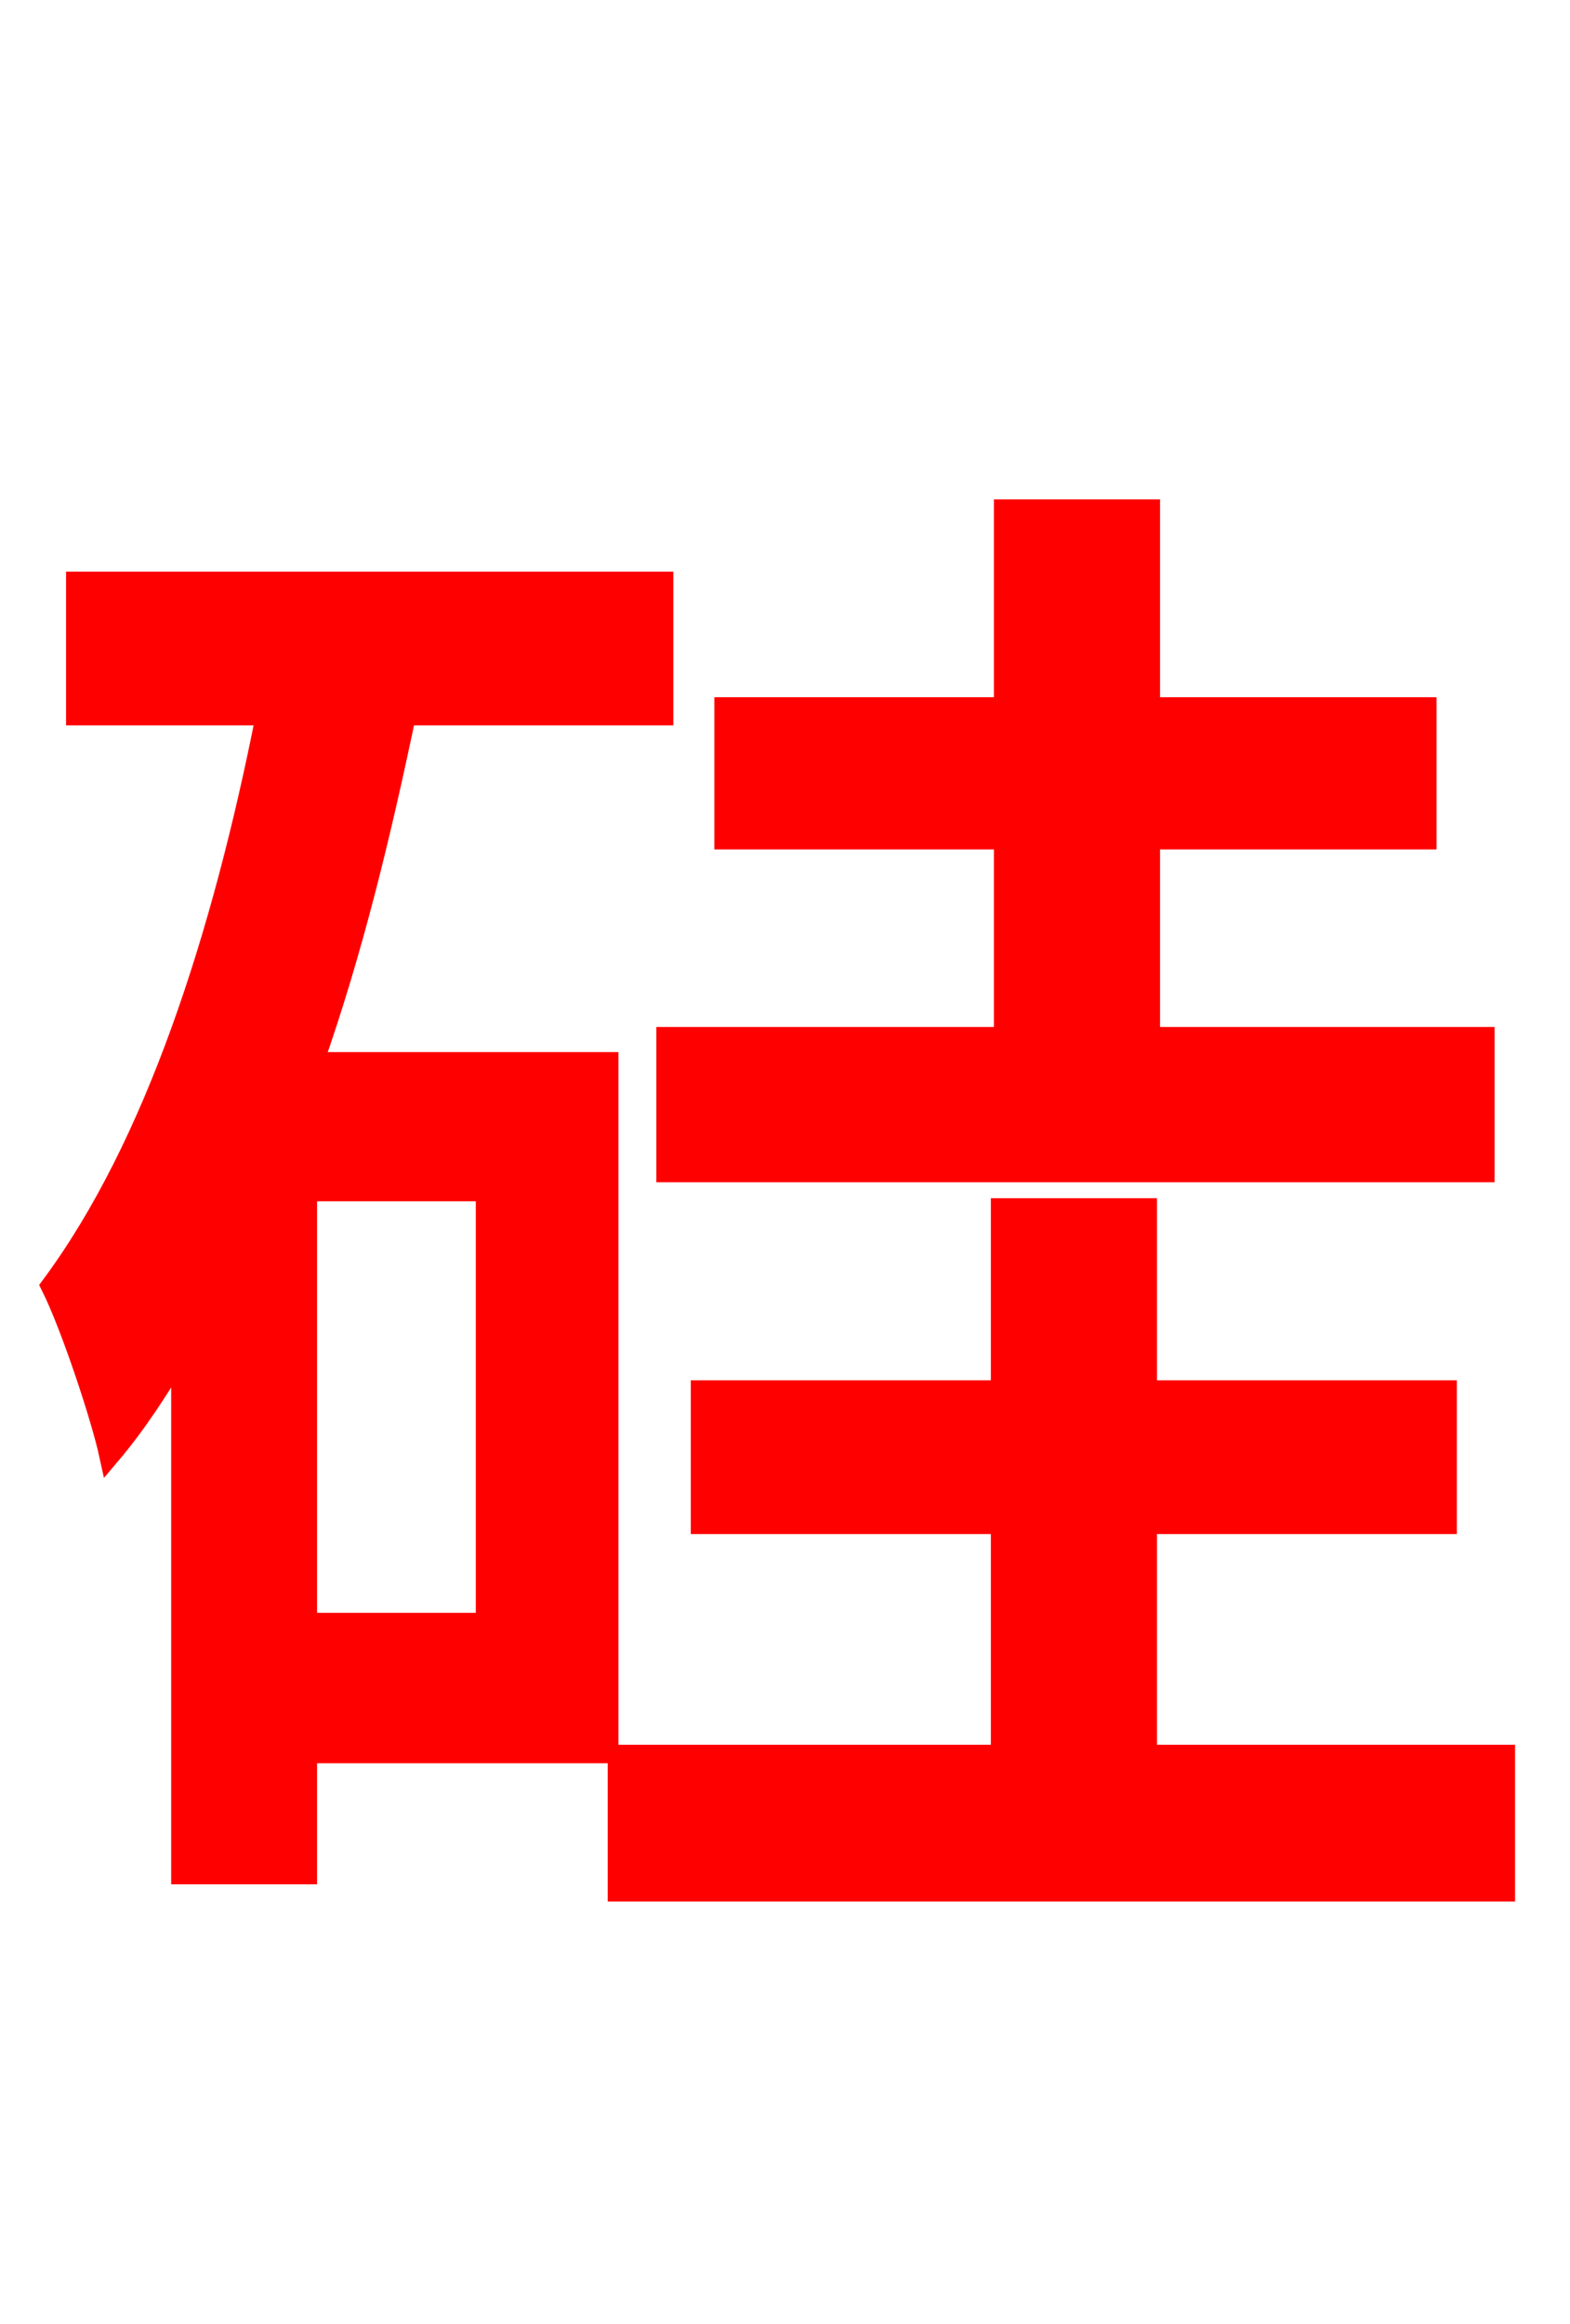 <svg xmlns="http://www.w3.org/2000/svg" xmlns:xlink="http://www.w3.org/1999/xlink" width="72" height="106.56"><path fill="red" stroke="red" d="M68.04 47.59L52.70 47.59L52.70 38.45L65.38 38.45L65.38 32.47L52.70 32.47L52.70 23.40L46.08 23.40L46.08 32.47L33.26 32.47L33.26 38.45L46.08 38.45L46.08 47.59L30.60 47.59L30.60 53.71L68.04 53.71ZM22.32 74.45L14.04 74.45L14.04 54.58L22.32 54.58ZM30.38 32.76L30.38 26.71L3.53 26.71L3.53 32.76L12.24 32.76C10.22 42.98 7.13 52.56 2.38 58.97C3.31 60.84 4.68 65.02 5.04 66.67C6.26 65.23 7.27 63.65 8.35 61.85L8.35 85.90L14.04 85.90L14.04 80.35L27.86 80.35L27.86 48.74L14.33 48.74C16.13 43.63 17.42 38.30 18.58 32.76ZM52.56 80.50L52.56 69.84L66.31 69.84L66.31 63.79L52.56 63.79L52.56 55.44L45.94 55.44L45.94 63.79L32.18 63.79L32.18 69.84L45.94 69.84L45.94 80.50L28.37 80.50L28.37 86.69L68.98 86.69L68.98 80.50Z"/></svg>
